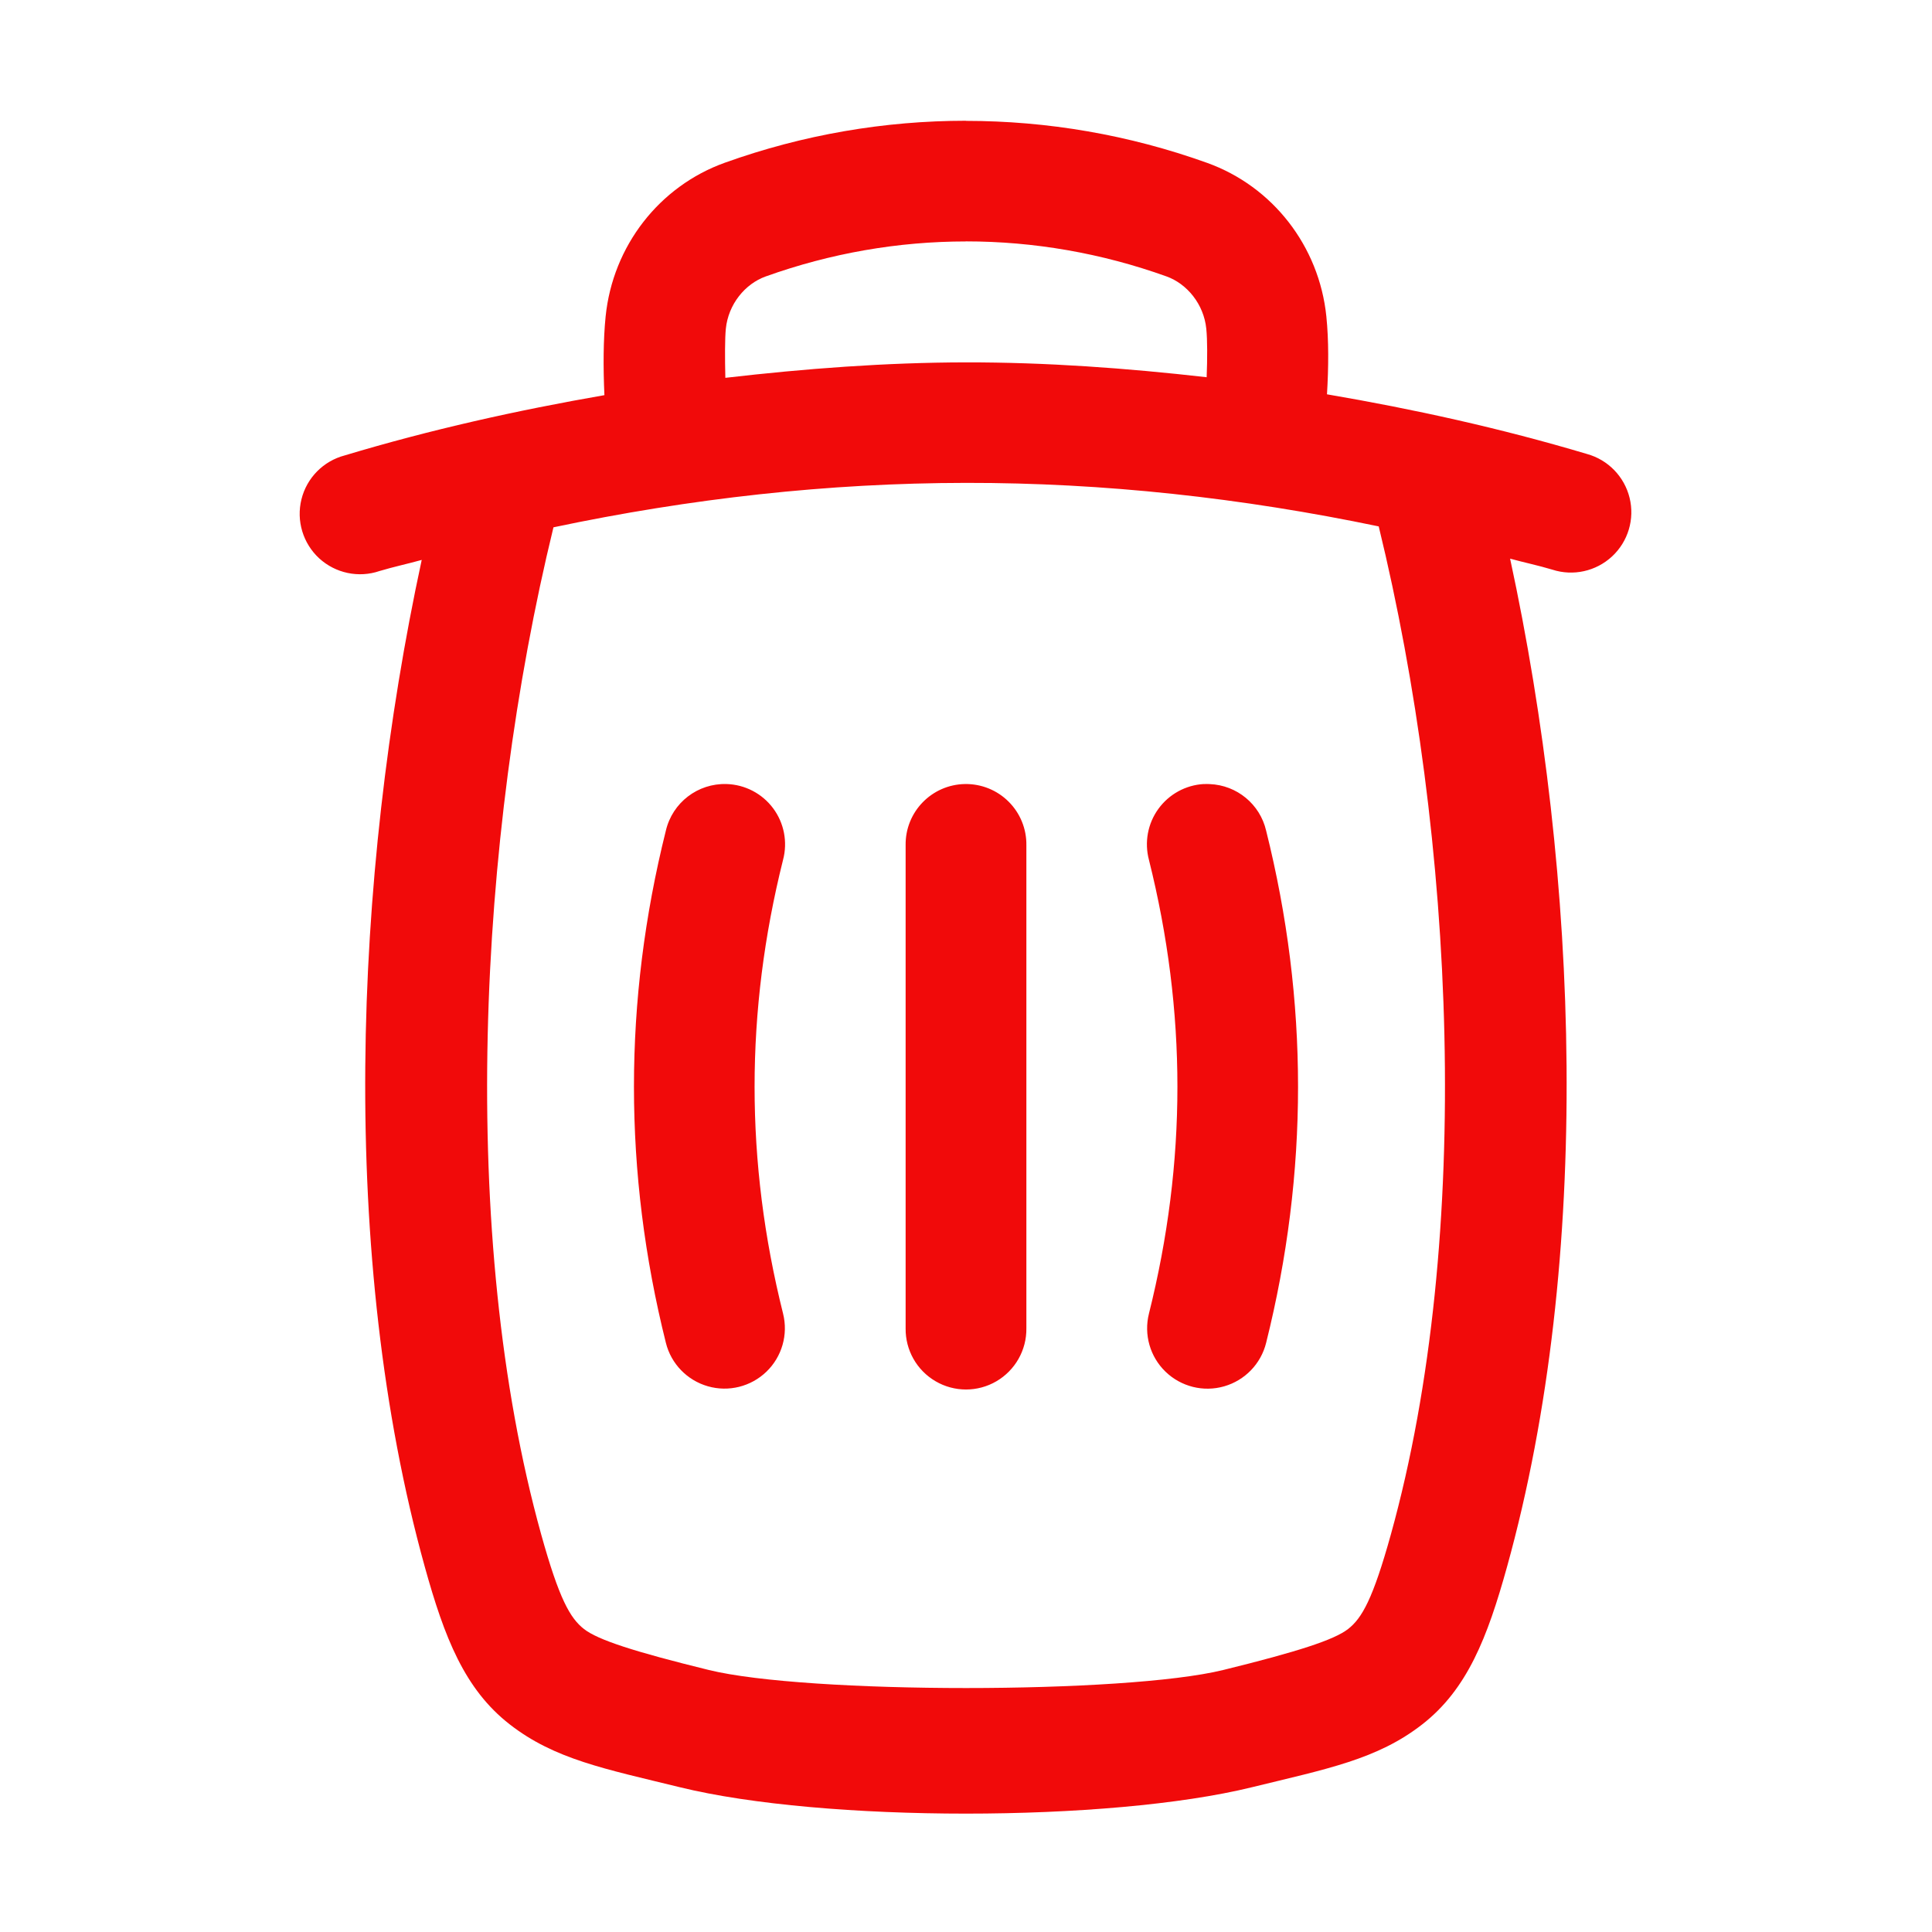 <svg xmlns="http://www.w3.org/2000/svg" xmlns:xlink="http://www.w3.org/1999/xlink" viewBox="0,0,256,256" width="64px" height="64px"><g fill="#f10a0a" fill-rule="nonzero" stroke="none" stroke-width="1" stroke-linecap="butt" stroke-linejoin="miter" stroke-miterlimit="10" stroke-dasharray="" stroke-dashoffset="0" font-family="none" font-weight="none" font-size="none" text-anchor="none" style="mix-blend-mode: normal"><g transform="scale(8,8)"><path d="M16,2c-1.35,0 -2.701,0.231 -3.994,0.695c-1.083,0.388 -1.856,1.376 -1.975,2.547c-0.039,0.383 -0.041,0.842 -0.02,1.303c-1.439,0.25 -2.875,0.569 -4.301,0.998c-0.354,0.093 -0.629,0.371 -0.717,0.727c-0.088,0.355 0.025,0.73 0.294,0.978c0.27,0.247 0.653,0.328 0.999,0.21c0.233,-0.07 0.466,-0.119 0.699,-0.184c-1.139,5.271 -1.371,11.557 0.051,16.678c0.325,1.171 0.659,2.026 1.404,2.607c0.746,0.582 1.584,0.74 2.82,1.043c2.375,0.583 7.102,0.583 9.477,0c1.236,-0.303 2.074,-0.459 2.82,-1.041c0.746,-0.582 1.079,-1.438 1.404,-2.609c1.422,-5.122 1.191,-11.425 0.051,-16.699c0.233,0.064 0.467,0.112 0.699,0.182c0.345,0.112 0.724,0.028 0.99,-0.219c0.266,-0.247 0.377,-0.619 0.29,-0.971c-0.087,-0.352 -0.357,-0.63 -0.707,-0.726c-1.428,-0.426 -2.864,-0.742 -4.305,-0.988c0.027,-0.447 0.03,-0.892 -0.01,-1.285c0,-0.001 0,-0.001 0,-0.002c-0.119,-1.171 -0.894,-2.159 -1.977,-2.547c-1.293,-0.464 -2.644,-0.695 -3.994,-0.695zM16,3.998c1.121,0 2.244,0.194 3.32,0.58c0.341,0.122 0.619,0.46 0.66,0.867c0.019,0.19 0.018,0.496 0.006,0.803c-1.329,-0.151 -2.659,-0.248 -3.99,-0.246c-1.329,0.002 -2.657,0.103 -3.982,0.256c-0.008,-0.327 -0.008,-0.656 0.008,-0.812c0.041,-0.407 0.319,-0.745 0.66,-0.867c1.077,-0.386 2.197,-0.58 3.318,-0.58zM16,7.998c2.282,-0.003 4.563,0.247 6.836,0.721c1.258,5.161 1.576,11.746 0.201,16.697c-0.298,1.071 -0.479,1.387 -0.709,1.566c-0.23,0.179 -0.83,0.374 -2.066,0.678c-1.625,0.399 -6.898,0.399 -8.523,0c-1.237,-0.304 -1.836,-0.498 -2.066,-0.678c-0.23,-0.18 -0.411,-0.496 -0.709,-1.566c-1.375,-4.953 -1.056,-11.52 0.203,-16.682c2.271,-0.479 4.553,-0.734 6.834,-0.736zM12.033,12.986c-0.476,-0.014 -0.895,0.308 -1.004,0.771c-0.705,2.819 -0.705,5.665 0,8.484c0.086,0.347 0.351,0.621 0.695,0.72c0.344,0.099 0.714,0.006 0.971,-0.242c0.257,-0.248 0.362,-0.615 0.275,-0.962c-0.629,-2.515 -0.629,-5.001 0,-7.516c0.078,-0.295 0.017,-0.61 -0.165,-0.854c-0.183,-0.245 -0.467,-0.392 -0.772,-0.401zM15.984,12.986c-0.552,0.009 -0.992,0.462 -0.984,1.014v8c-0.005,0.361 0.184,0.696 0.496,0.878c0.311,0.182 0.697,0.182 1.008,0c0.311,-0.182 0.501,-0.517 0.496,-0.878v-8c0.004,-0.27 -0.102,-0.531 -0.294,-0.722c-0.191,-0.191 -0.452,-0.296 -0.722,-0.292zM19.938,12.986c-0.3,0.017 -0.576,0.169 -0.752,0.412c-0.176,0.243 -0.233,0.553 -0.156,0.844c0.629,2.515 0.629,5.001 0,7.516c-0.087,0.347 0.018,0.714 0.275,0.962c0.257,0.248 0.627,0.341 0.971,0.242c0.344,-0.099 0.609,-0.373 0.695,-0.72c0.705,-2.819 0.705,-5.665 0,-8.484c-0.102,-0.438 -0.484,-0.753 -0.934,-0.771c-0.033,-0.002 -0.066,-0.002 -0.1,0z"></path></g></g></svg>